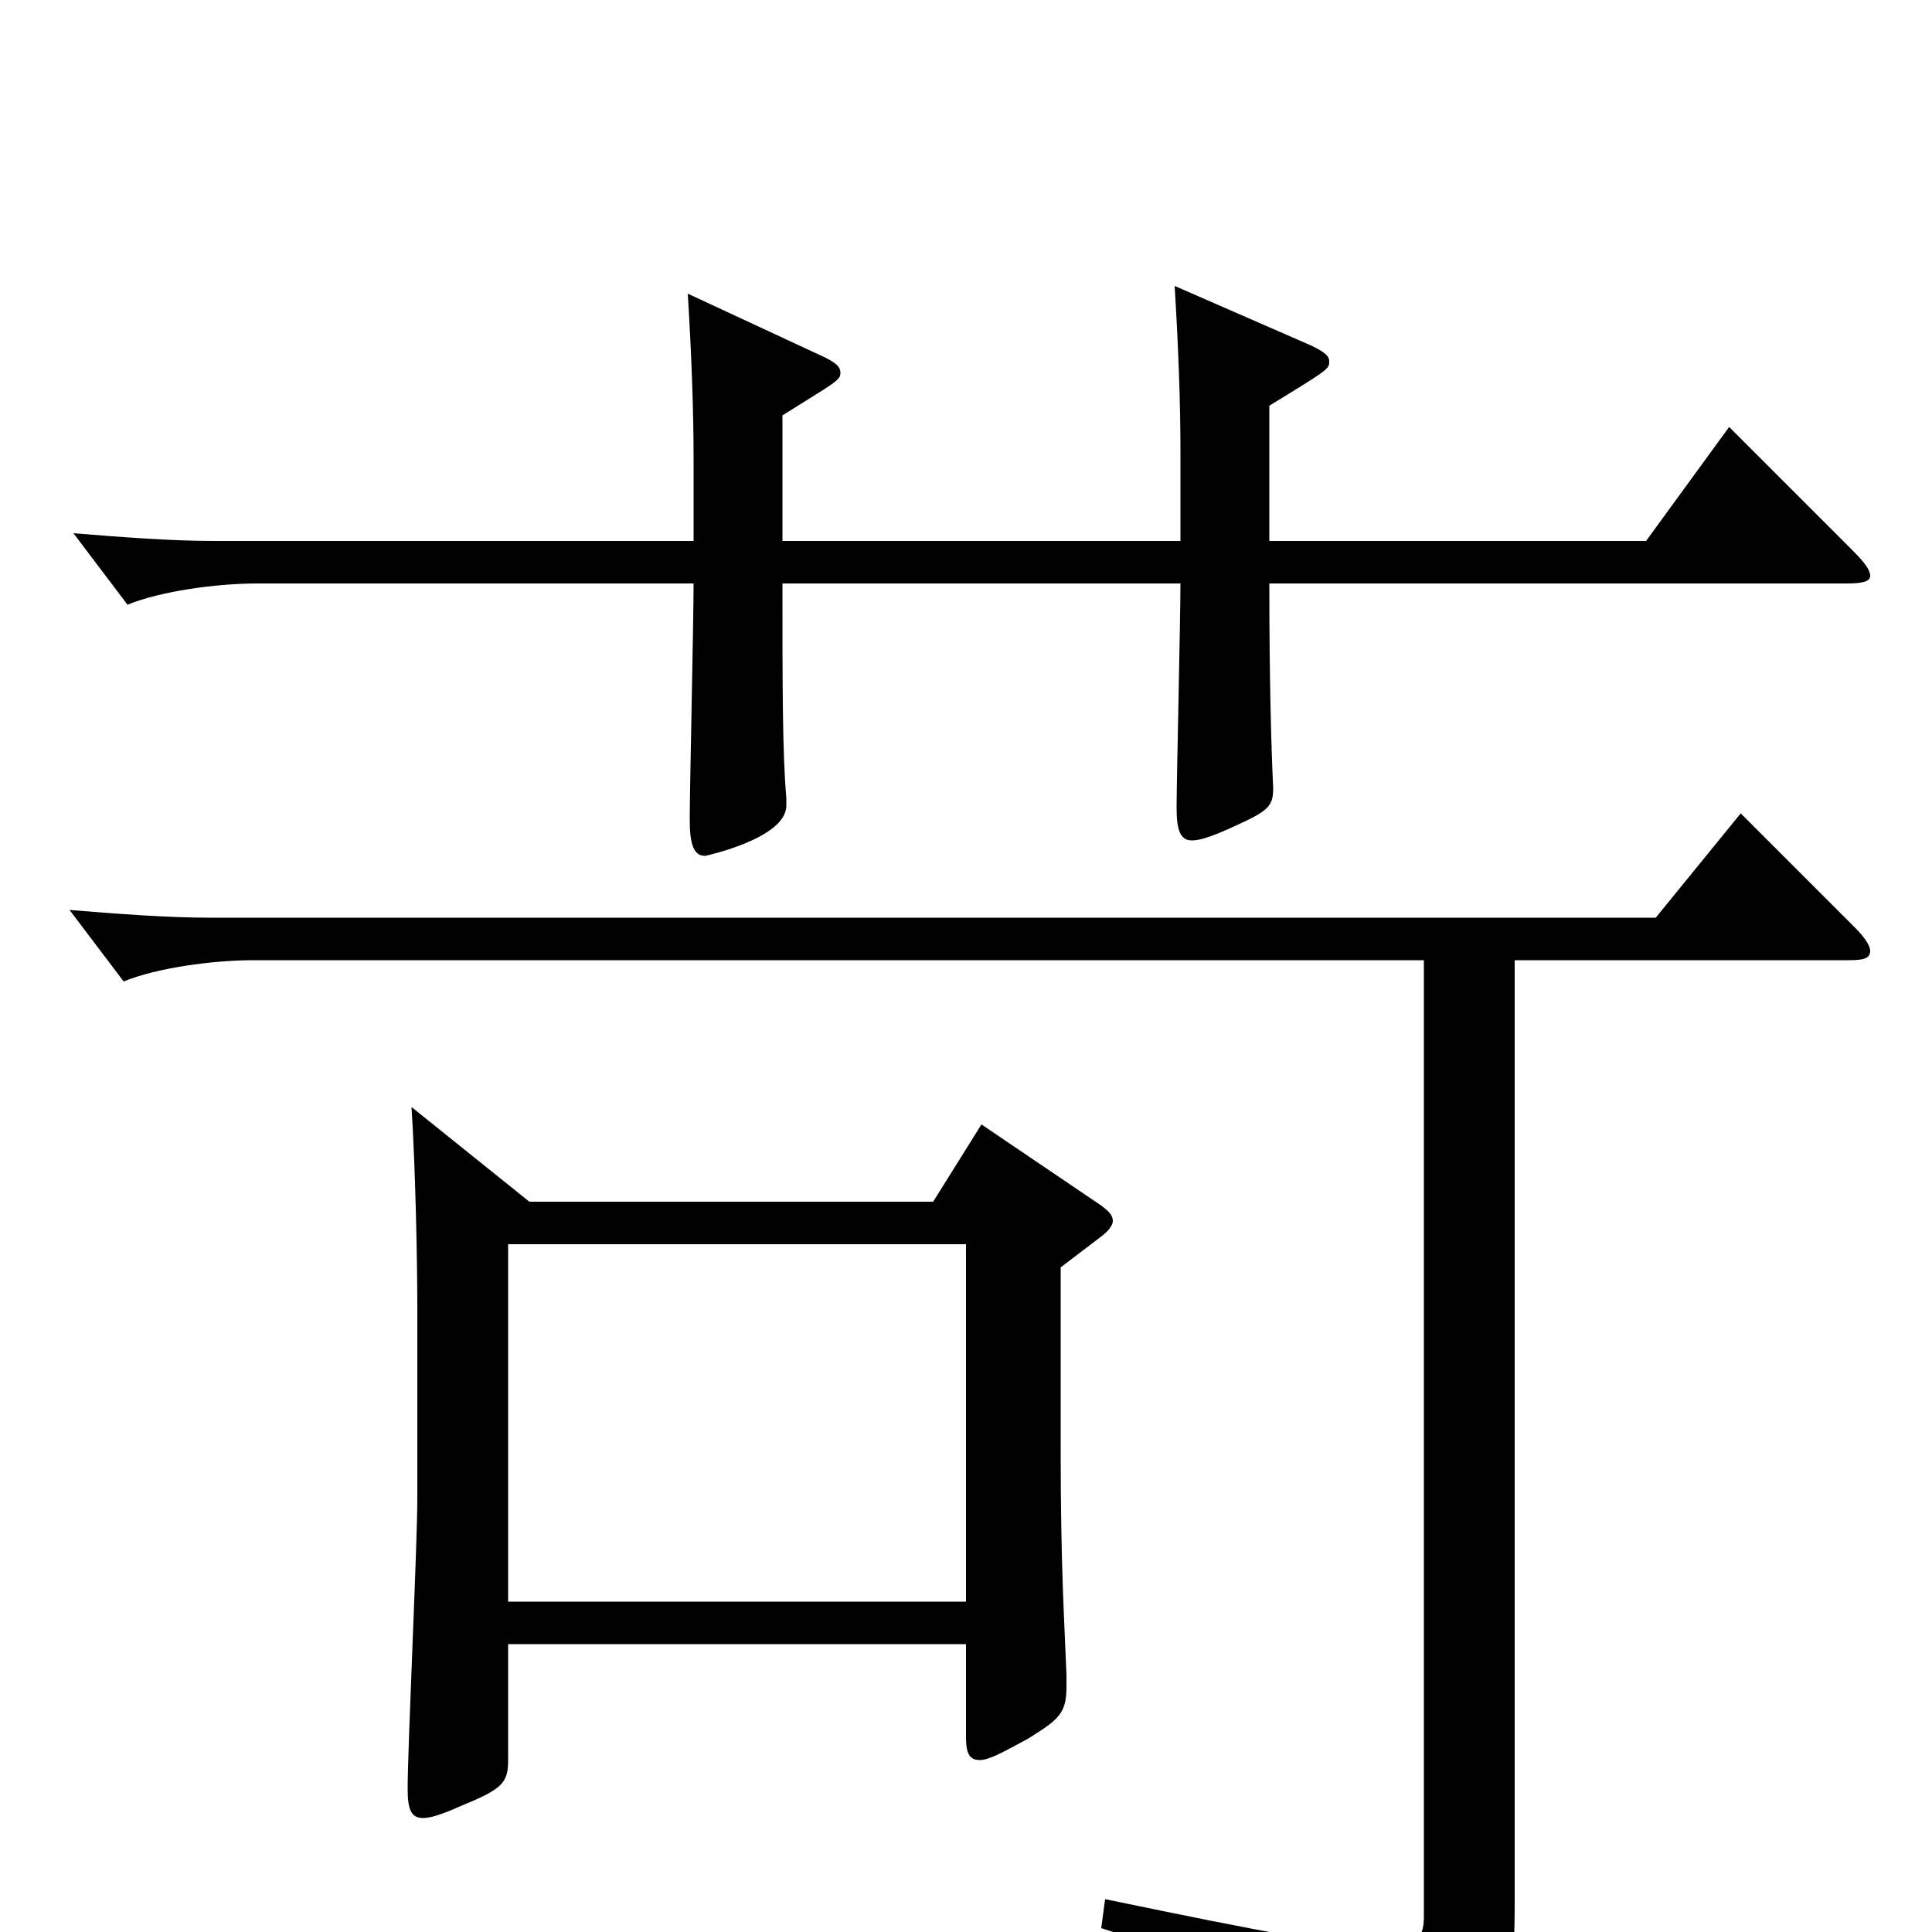 <svg xmlns="http://www.w3.org/2000/svg" viewBox="0 -1000 1000 1000">
	<path fill="#000000" d="M508 -418L483 -378H274L213 -427C215 -396 216 -348 216 -324V-224C216 -200 211 -96 211 -74C211 -63 213 -59 219 -59C223 -59 229 -61 238 -65C260 -74 263 -77 263 -89V-149H500V-101C500 -94 501 -89 507 -89C512 -89 519 -93 532 -100C548 -110 552 -113 552 -127V-133C551 -160 549 -188 549 -249V-344L570 -360C574 -363 576 -366 576 -368C576 -371 574 -373 570 -376ZM263 -171V-356H500V-171ZM895 -779L852 -720H657V-790C688 -809 688 -809 688 -813C688 -816 685 -818 679 -821L608 -852C610 -819 611 -791 611 -766V-720H405V-785C432 -802 435 -803 435 -807C435 -810 433 -812 427 -815L356 -848C358 -815 359 -787 359 -762V-720H111C88 -720 63 -722 38 -724L66 -687C83 -694 112 -698 133 -698H359C359 -679 357 -591 357 -576C357 -563 359 -557 365 -557C365 -557 407 -566 407 -583V-587C405 -610 405 -643 405 -698H611C611 -680 609 -595 609 -582C609 -570 611 -565 617 -565C621 -565 627 -567 636 -571C656 -580 659 -582 659 -592C658 -613 657 -648 657 -698H956C964 -698 968 -699 968 -702C968 -705 965 -709 959 -715ZM901 -579L857 -525H109C86 -525 61 -527 36 -529L64 -492C81 -499 110 -503 131 -503H737V-8C737 2 734 8 717 8C696 8 654 0 572 -17L570 -2C672 31 691 49 698 84C699 89 701 91 704 91C705 91 707 91 708 90C776 64 784 53 784 -16V-503H957C965 -503 968 -504 968 -508C968 -510 966 -514 960 -520Z"/>
</svg>